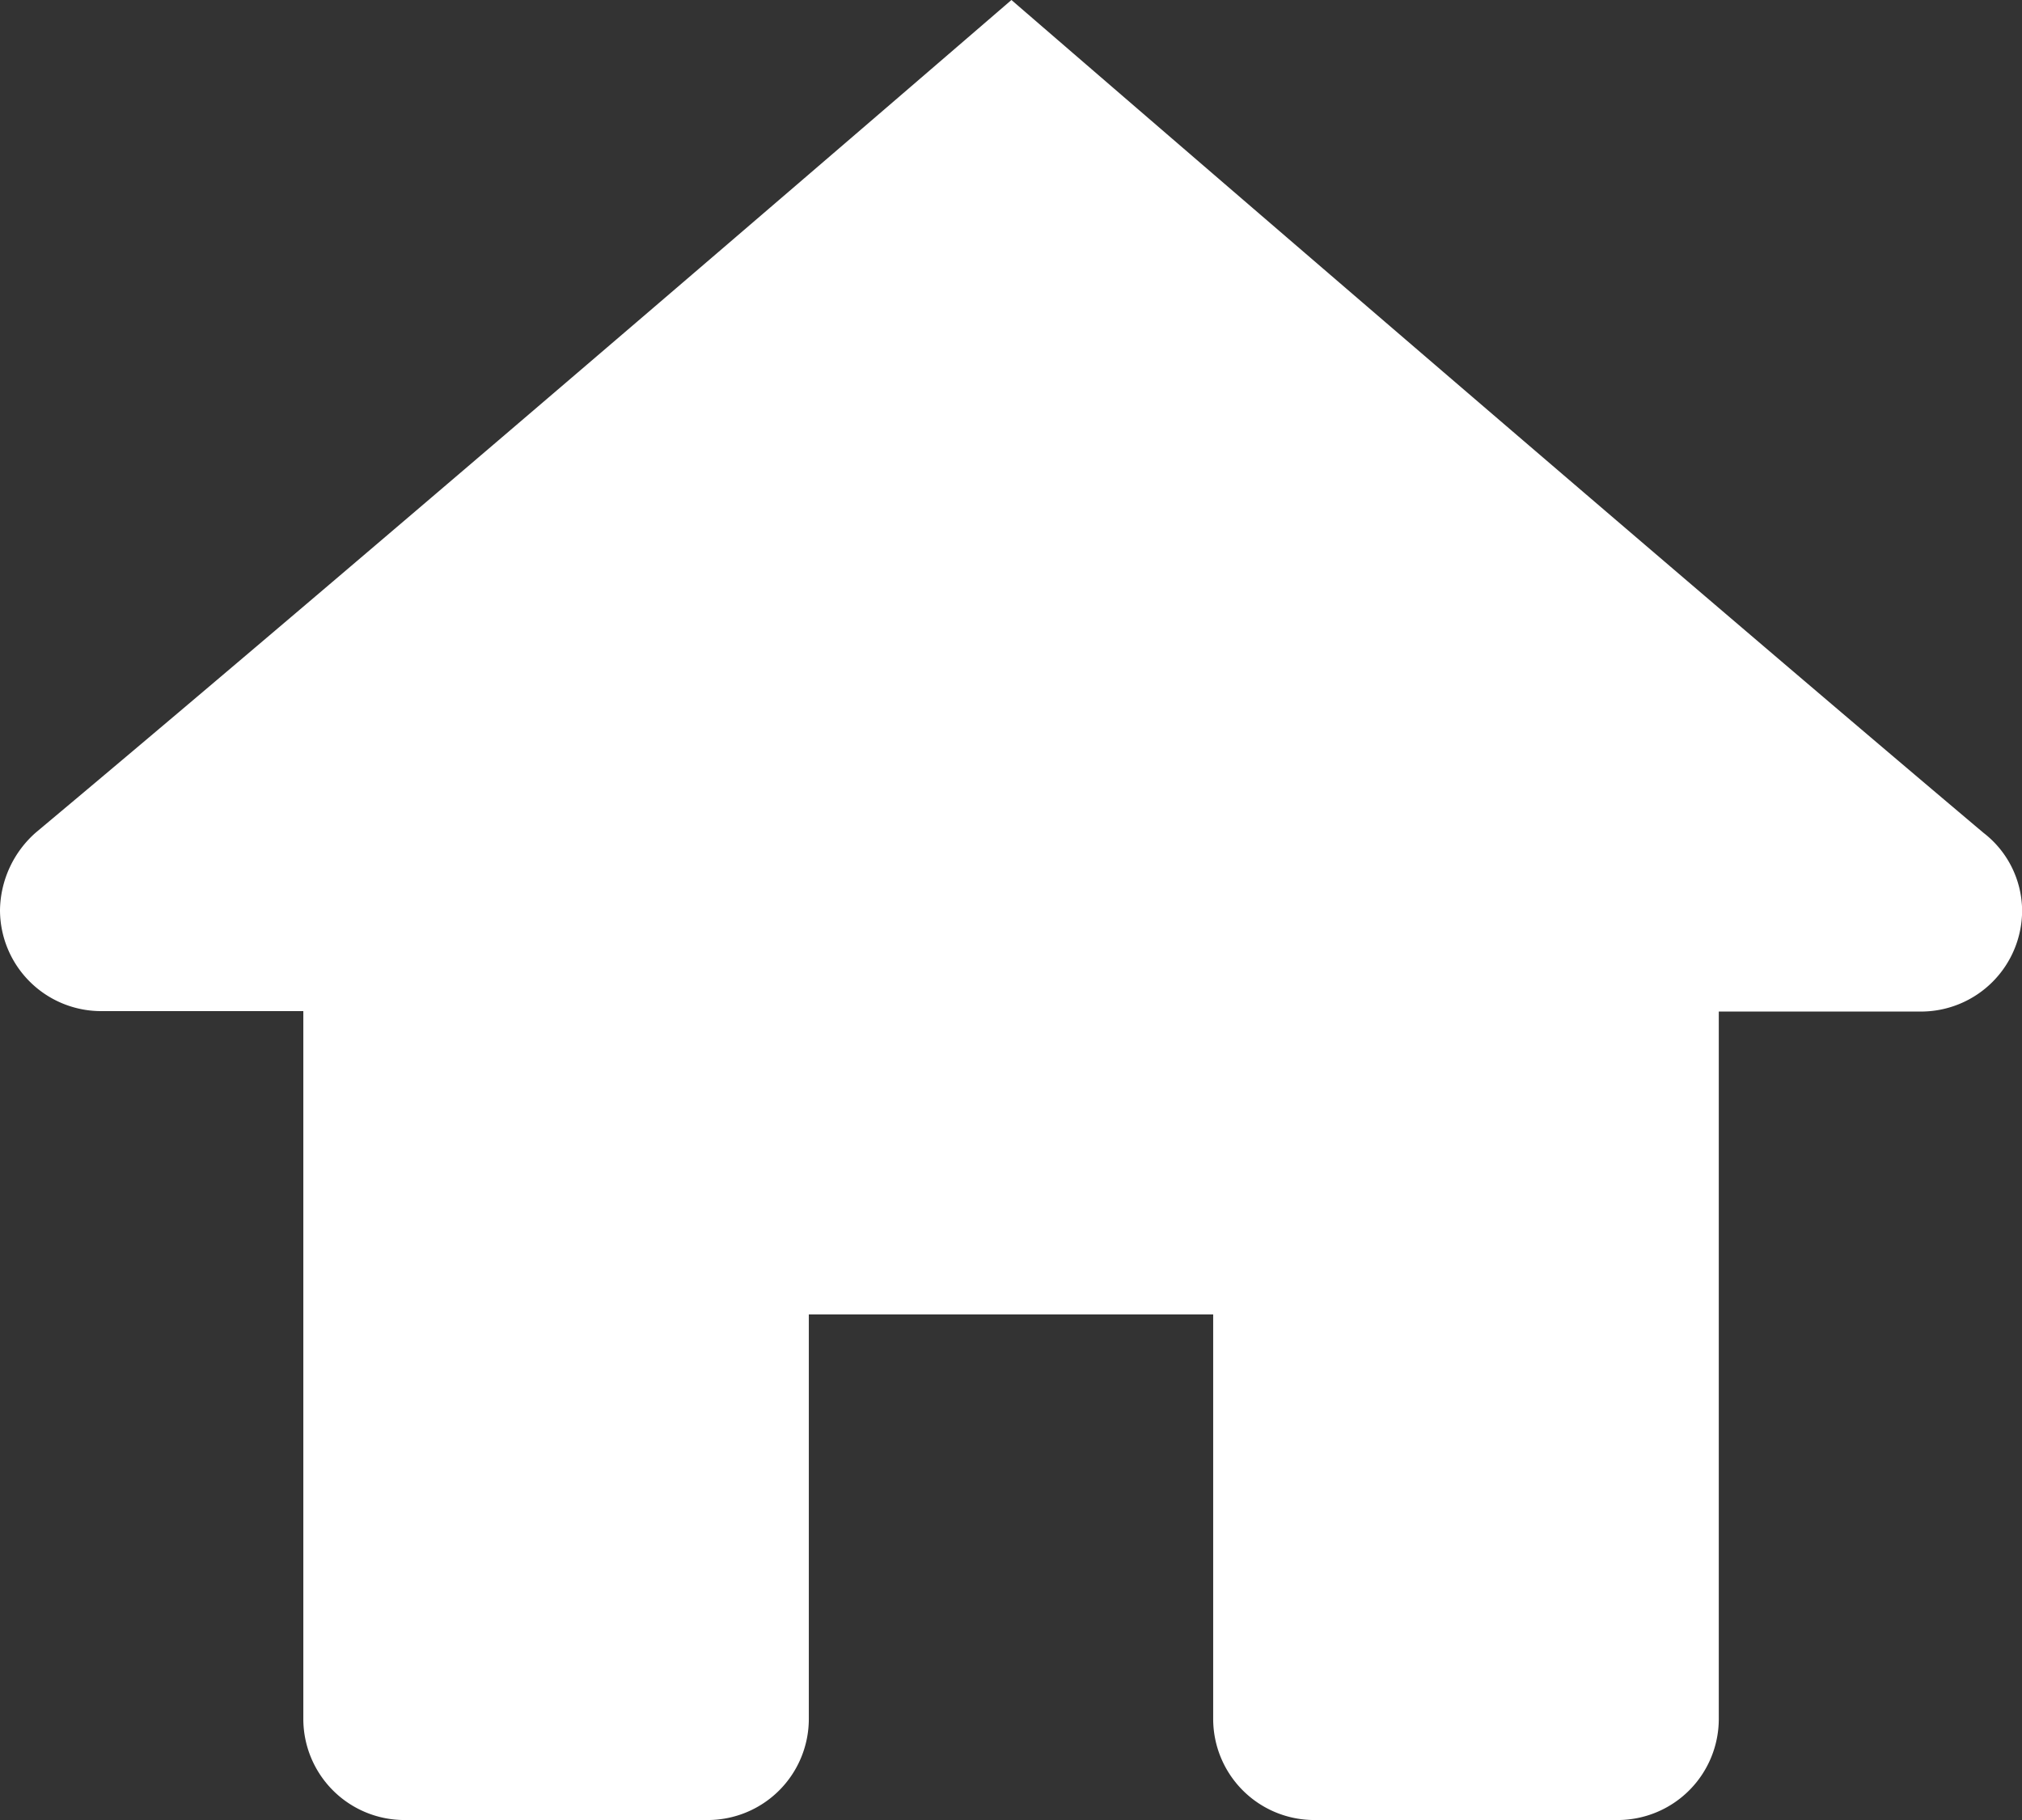 <svg xmlns="http://www.w3.org/2000/svg" width="18.392" height="16.553" viewBox="0 0 18.392 16.553">
  <rect x="0" y="0" width="18.392" height="16.553" fill="#333333" stroke="none"/>
  <path id="Path_133" data-name="Path 133" d="M11.2,3S5.507,7.911,2.328,10.57A.957.957,0,0,0,2,11.276a.92.92,0,0,0,.92.92H4.759v6.437a.92.92,0,0,0,.92.92H8.437a.92.92,0,0,0,.92-.92V14.955h3.678v3.678a.92.92,0,0,0,.92.92h2.759a.92.92,0,0,0,.92-.92V12.2h1.839a.92.92,0,0,0,.92-.92.9.9,0,0,0-.352-.706C16.883,7.911,11.2,3,11.2,3Z" transform="translate(-2 -3)" fill="#ffffff"/>
</svg>
